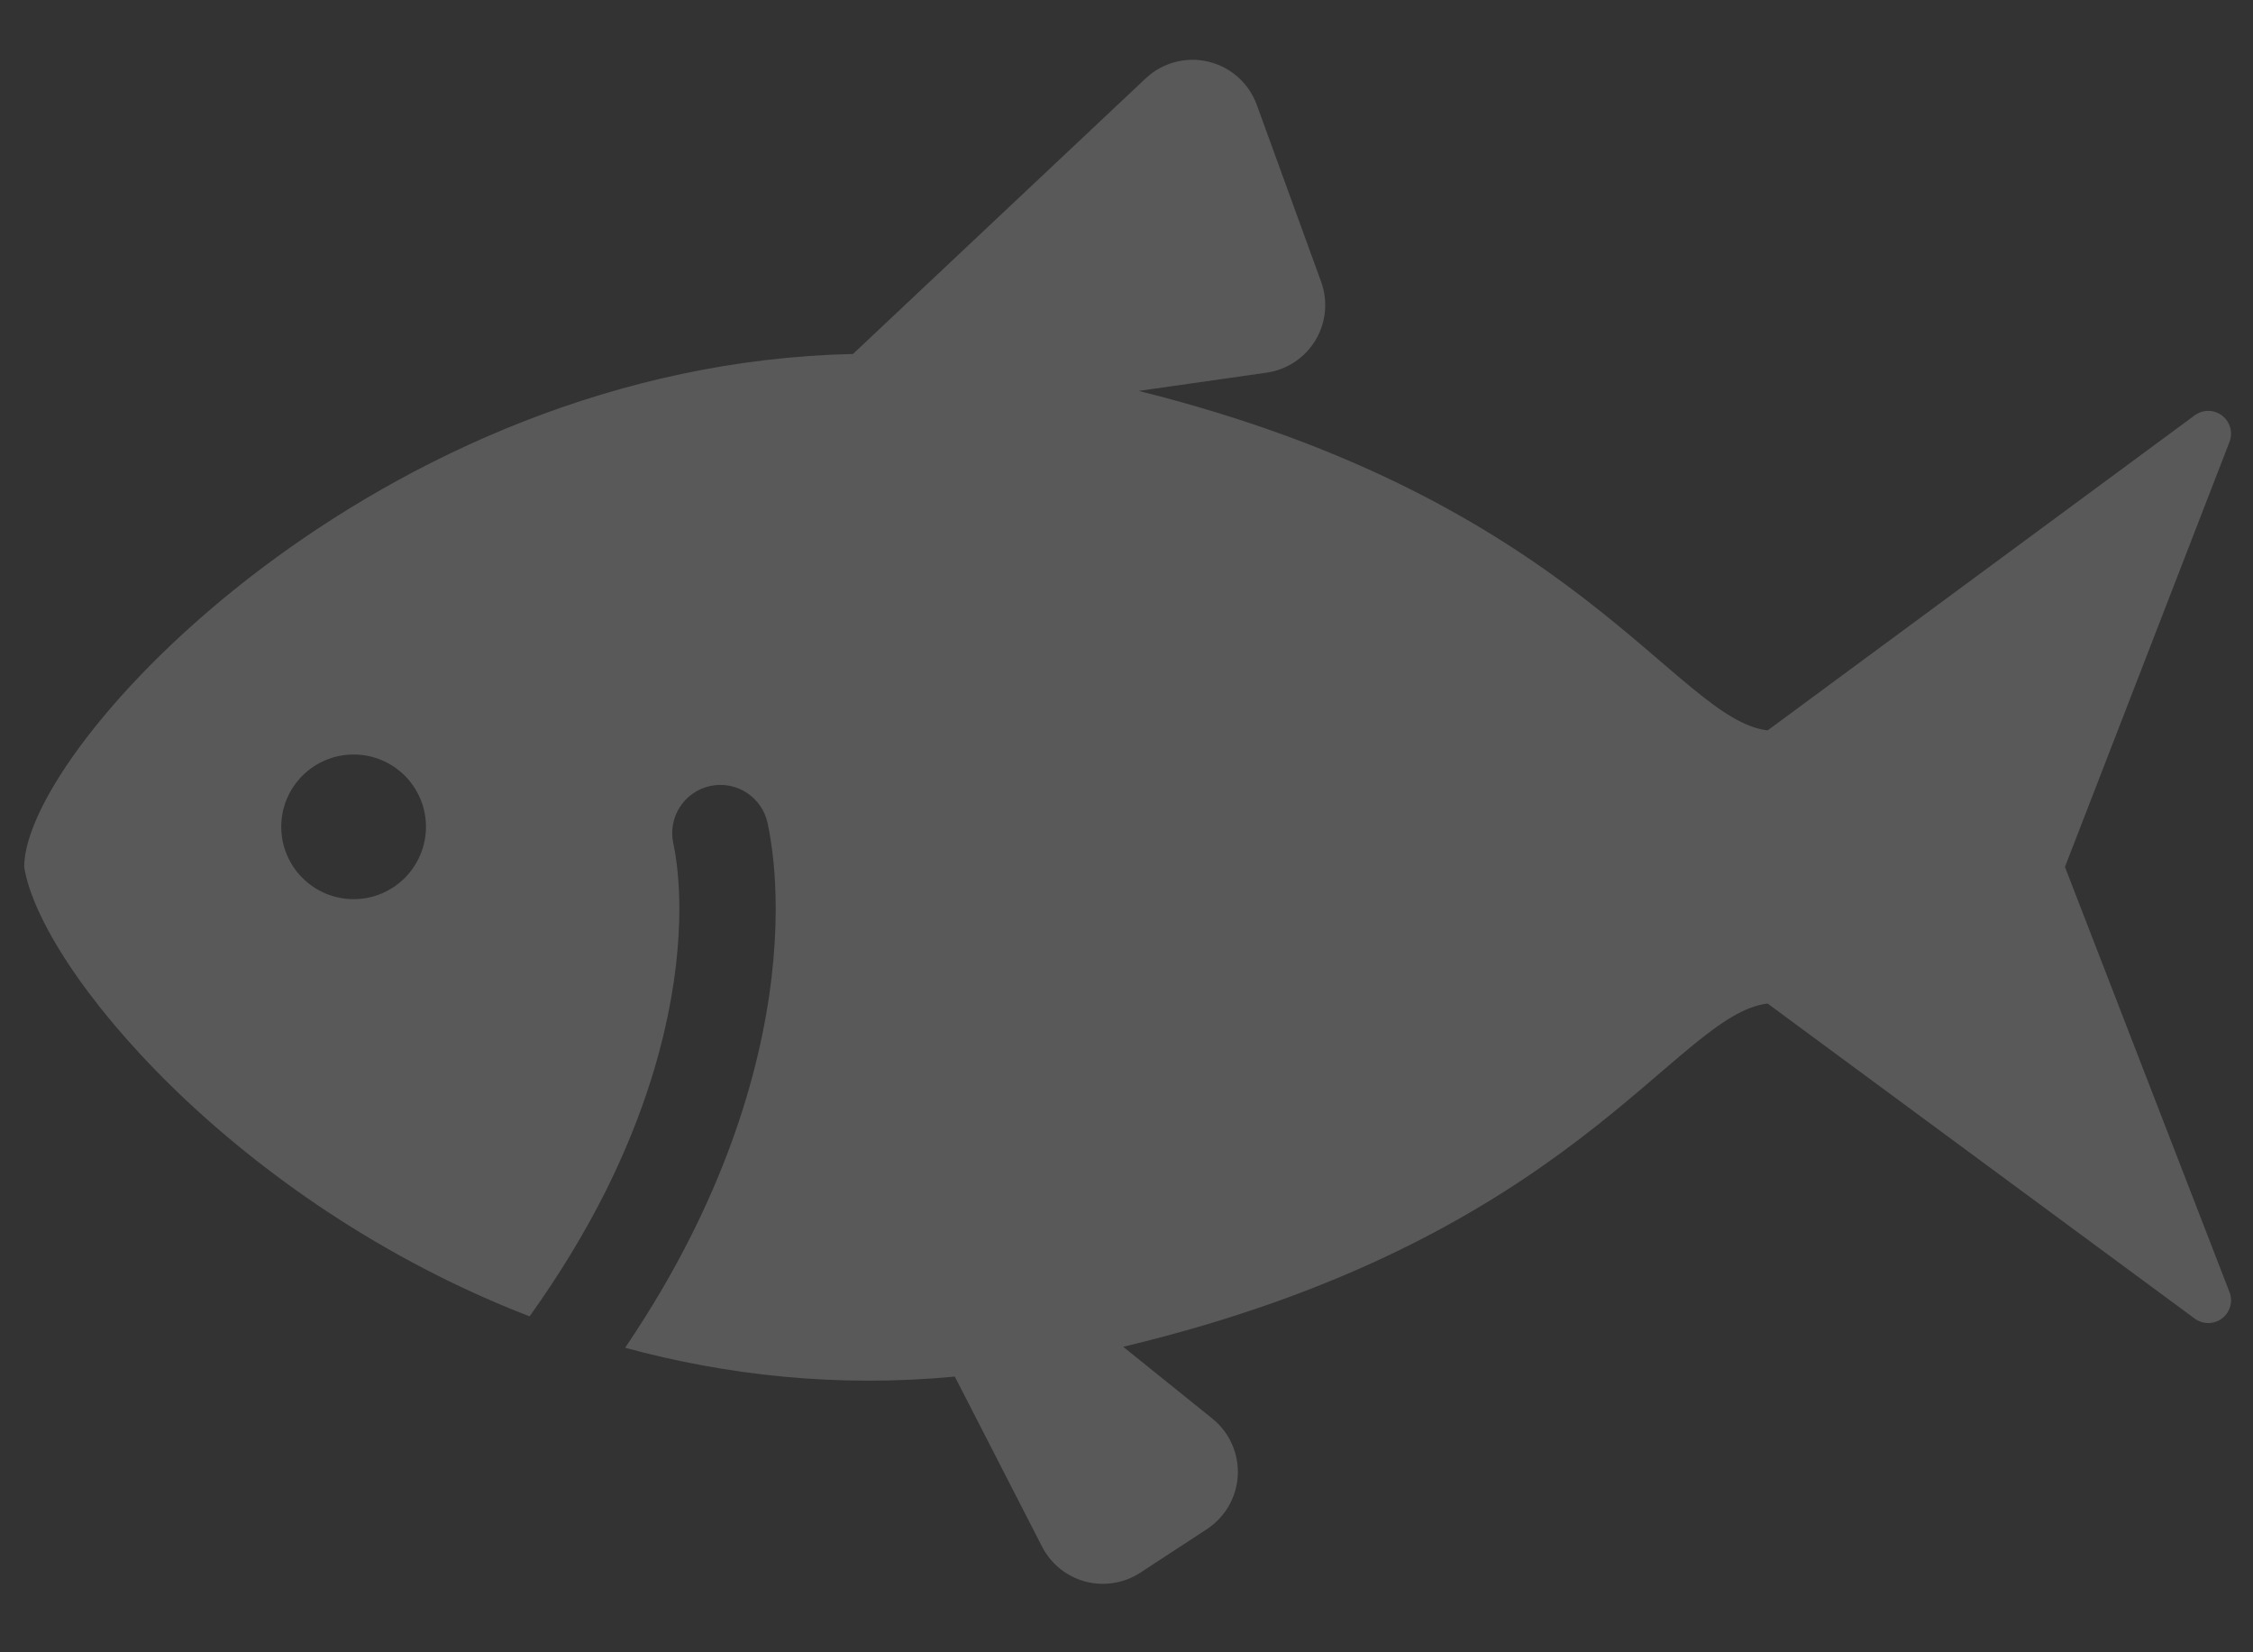 <svg width="30" height="22" viewBox="0 0 30 22" fill="none" xmlns="http://www.w3.org/2000/svg">
<rect x="0" y="0" width="30" height="22" fill="#333333" stroke="none"/>
<path d="M27.496 11.543L29.687 5.884C29.736 5.757 29.695 5.615 29.588 5.533C29.481 5.451 29.333 5.45 29.224 5.53L23.537 9.725C22.313 9.58 20.989 6.656 15.162 5.205L16.865 4.962C17.137 4.923 17.375 4.765 17.517 4.529C17.658 4.294 17.685 4.008 17.591 3.75L16.735 1.396C16.63 1.108 16.388 0.892 16.09 0.821C15.793 0.75 15.48 0.833 15.256 1.043L11.358 4.713C5.051 4.851 0.322 9.927 0.322 11.543C0.537 12.898 3.128 16.013 7.052 17.527C7.462 16.954 7.792 16.402 8.057 15.876C8.829 14.336 9.046 13.013 9.046 12.103C9.046 11.736 9.01 11.437 8.965 11.227C8.891 10.88 9.112 10.539 9.459 10.465C9.806 10.391 10.146 10.613 10.221 10.959C10.287 11.272 10.329 11.654 10.329 12.103C10.329 13.213 10.067 14.732 9.204 16.451C8.962 16.935 8.67 17.434 8.324 17.945C9.673 18.312 11.148 18.478 12.714 18.329L13.876 20.594C13.994 20.823 14.203 20.992 14.452 21.058C14.701 21.124 14.967 21.081 15.184 20.94L16.071 20.36C16.315 20.2 16.467 19.933 16.482 19.643C16.496 19.352 16.371 19.072 16.144 18.889L14.956 17.932C20.959 16.501 22.299 13.508 23.537 13.362L29.224 17.557C29.333 17.637 29.481 17.636 29.588 17.554C29.695 17.473 29.736 17.329 29.687 17.204L27.496 11.543ZM4.709 11.972C4.177 11.972 3.745 11.54 3.745 11.009C3.745 10.477 4.177 10.046 4.709 10.046C5.24 10.046 5.672 10.477 5.672 11.009C5.672 11.54 5.24 11.972 4.709 11.972Z" fill="#EBF2EF" fill-opacity="0.2"/>
</svg>
